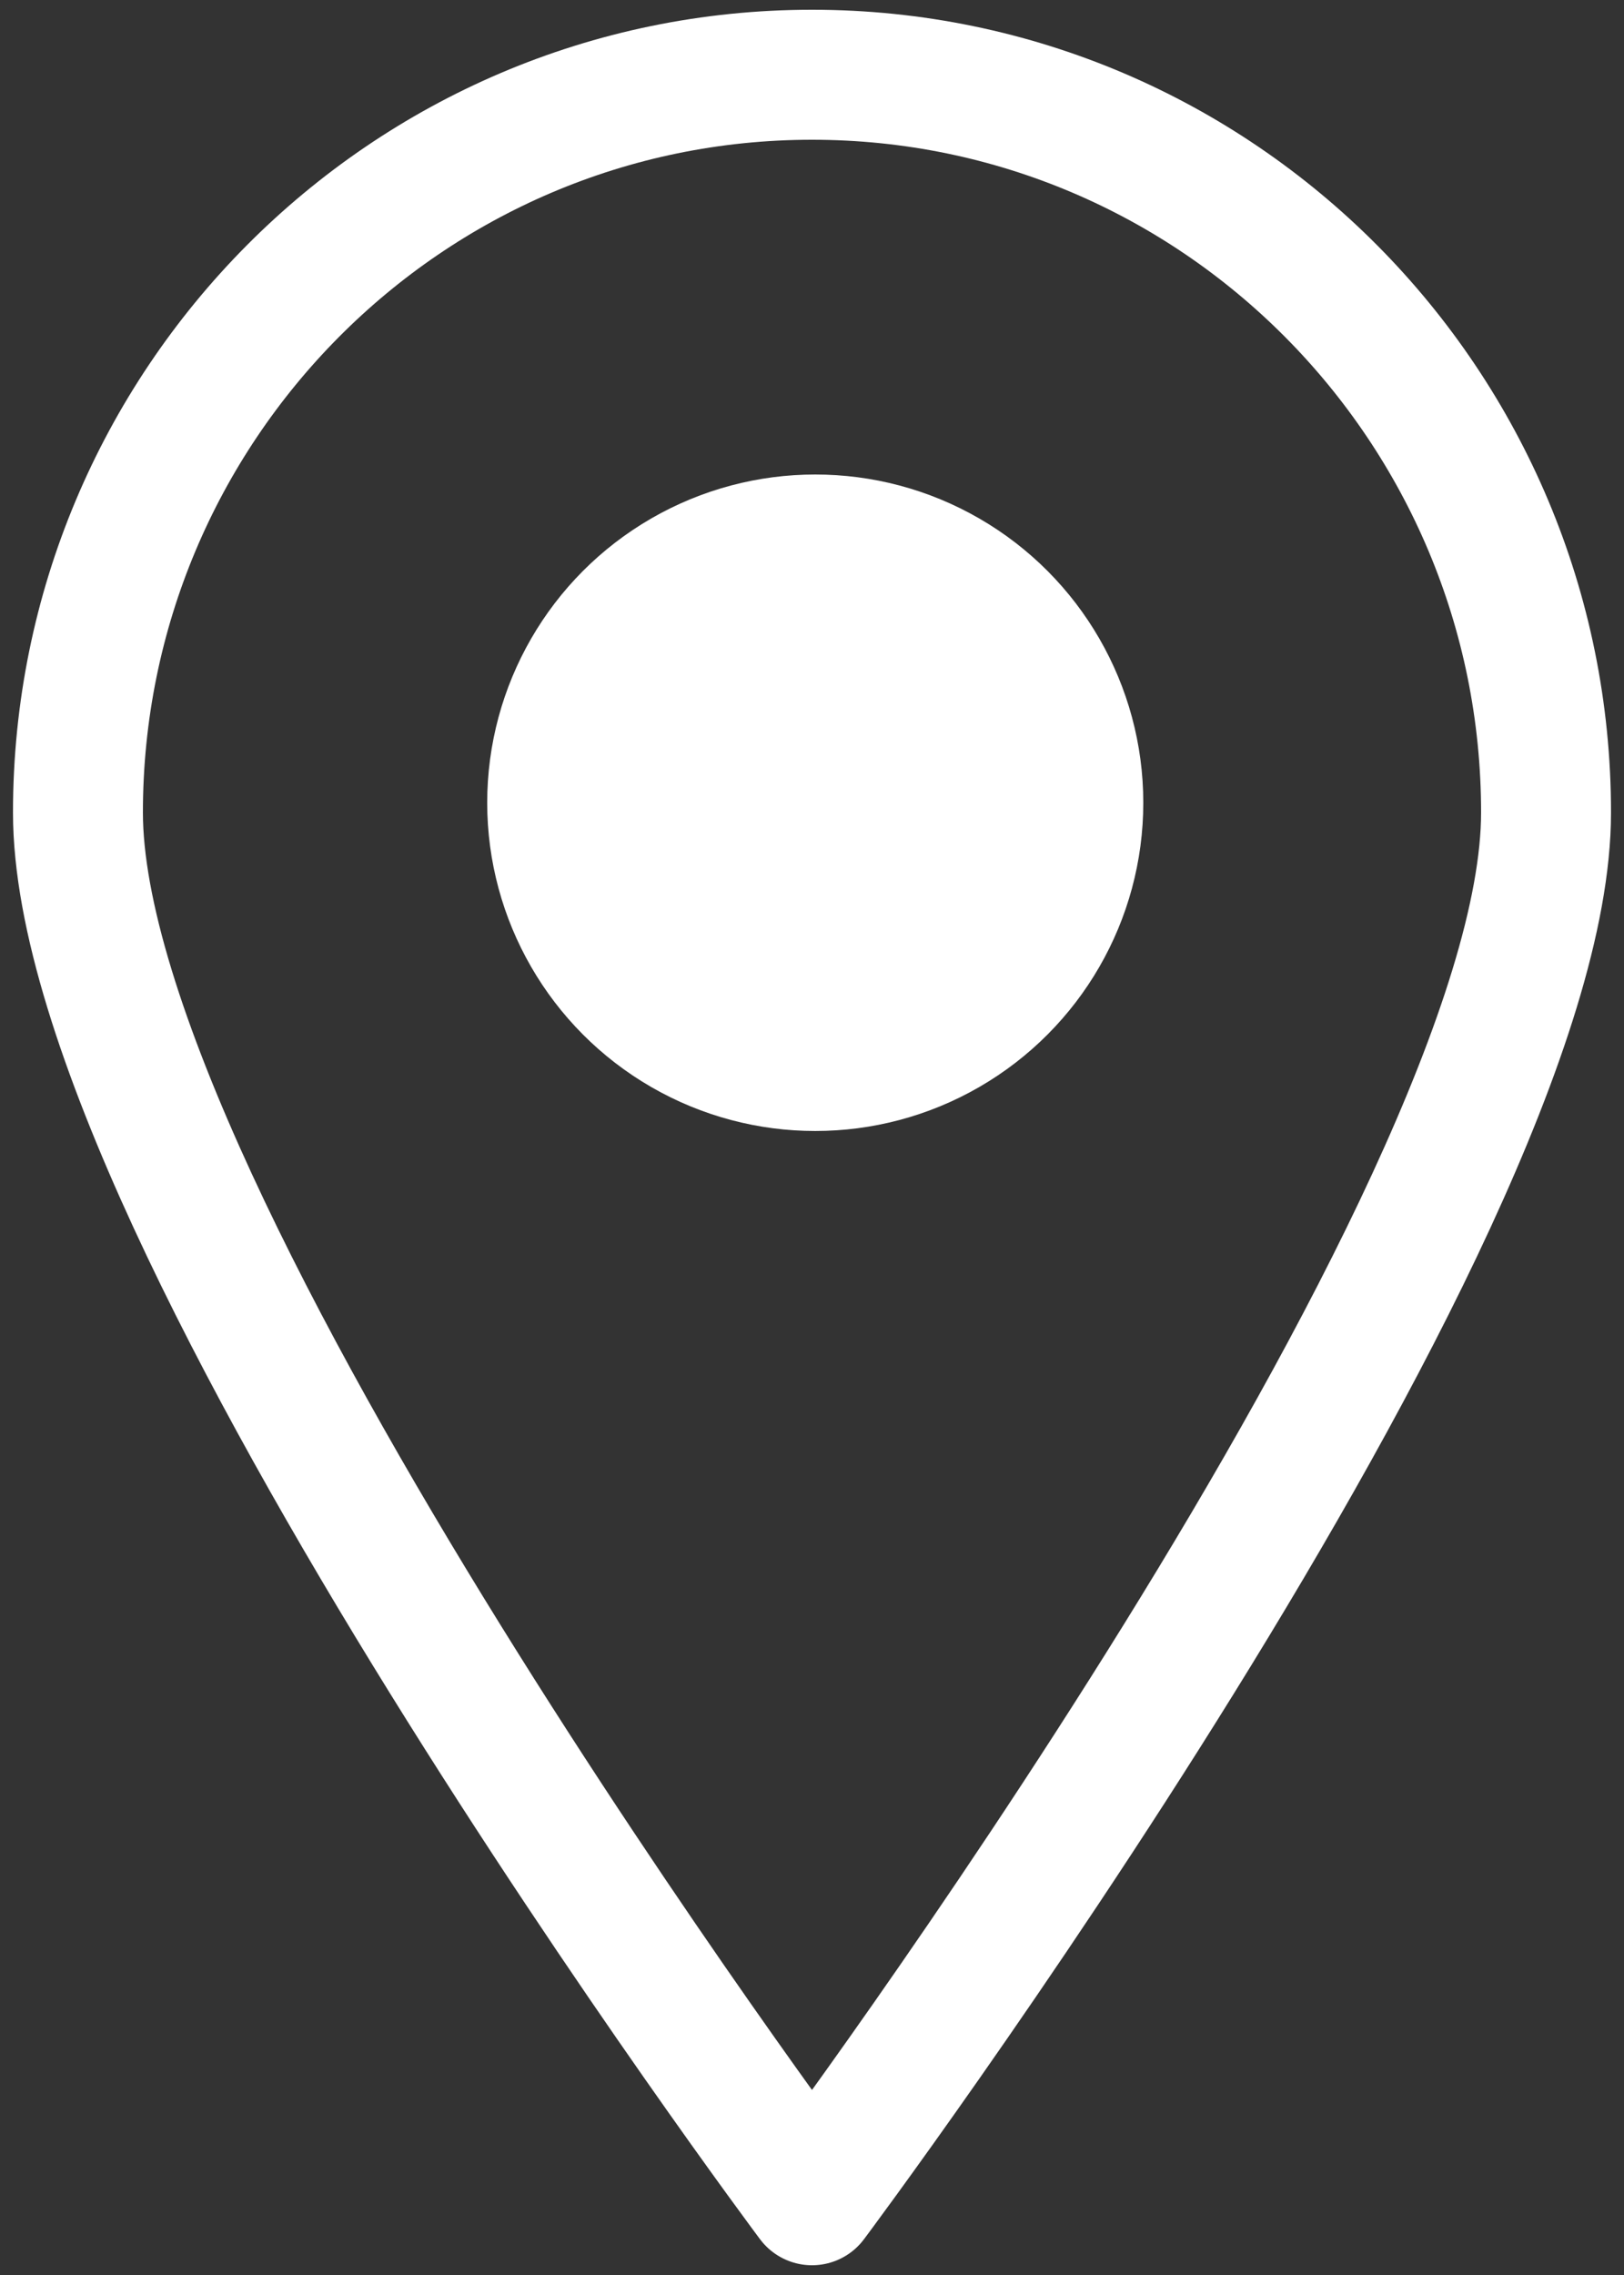 <?xml version="1.0" encoding="utf-8"?>
<!-- Generator: Adobe Illustrator 19.0.0, SVG Export Plug-In . SVG Version: 6.00 Build 0)  -->
<svg version="1.1" id="Слой_1" xmlns="http://www.w3.org/2000/svg" xmlns:xlink="http://www.w3.org/1999/xlink" x="0px" y="0px"
	 viewBox="0 0 50 70" style="enable-background:new 0 0 50 70;" xml:space="preserve">
<rect x="0" y="0" width="50" height="70" fill="#333333" stroke="none"/>
<style type="text/css">
	.st0{fill:none;stroke:#FFFFFF;stroke-width:4;stroke-linecap:round;stroke-linejoin:round;stroke-miterlimit:10;}
	.st1{fill:#FFFFFF;}
</style>
<g>
	<path id="XMLID_3_" class="st0" d="M47.6,25C47.6,37.5,25,67.7,25,67.7S2.4,37.5,2.4,25S12.5,2.3,25,2.3S47.6,12.5,47.6,25z"/>
	<circle id="XMLID_2_" class="st1" cx="25.1" cy="24.7" r="10.1"/>
</g>
</svg>
